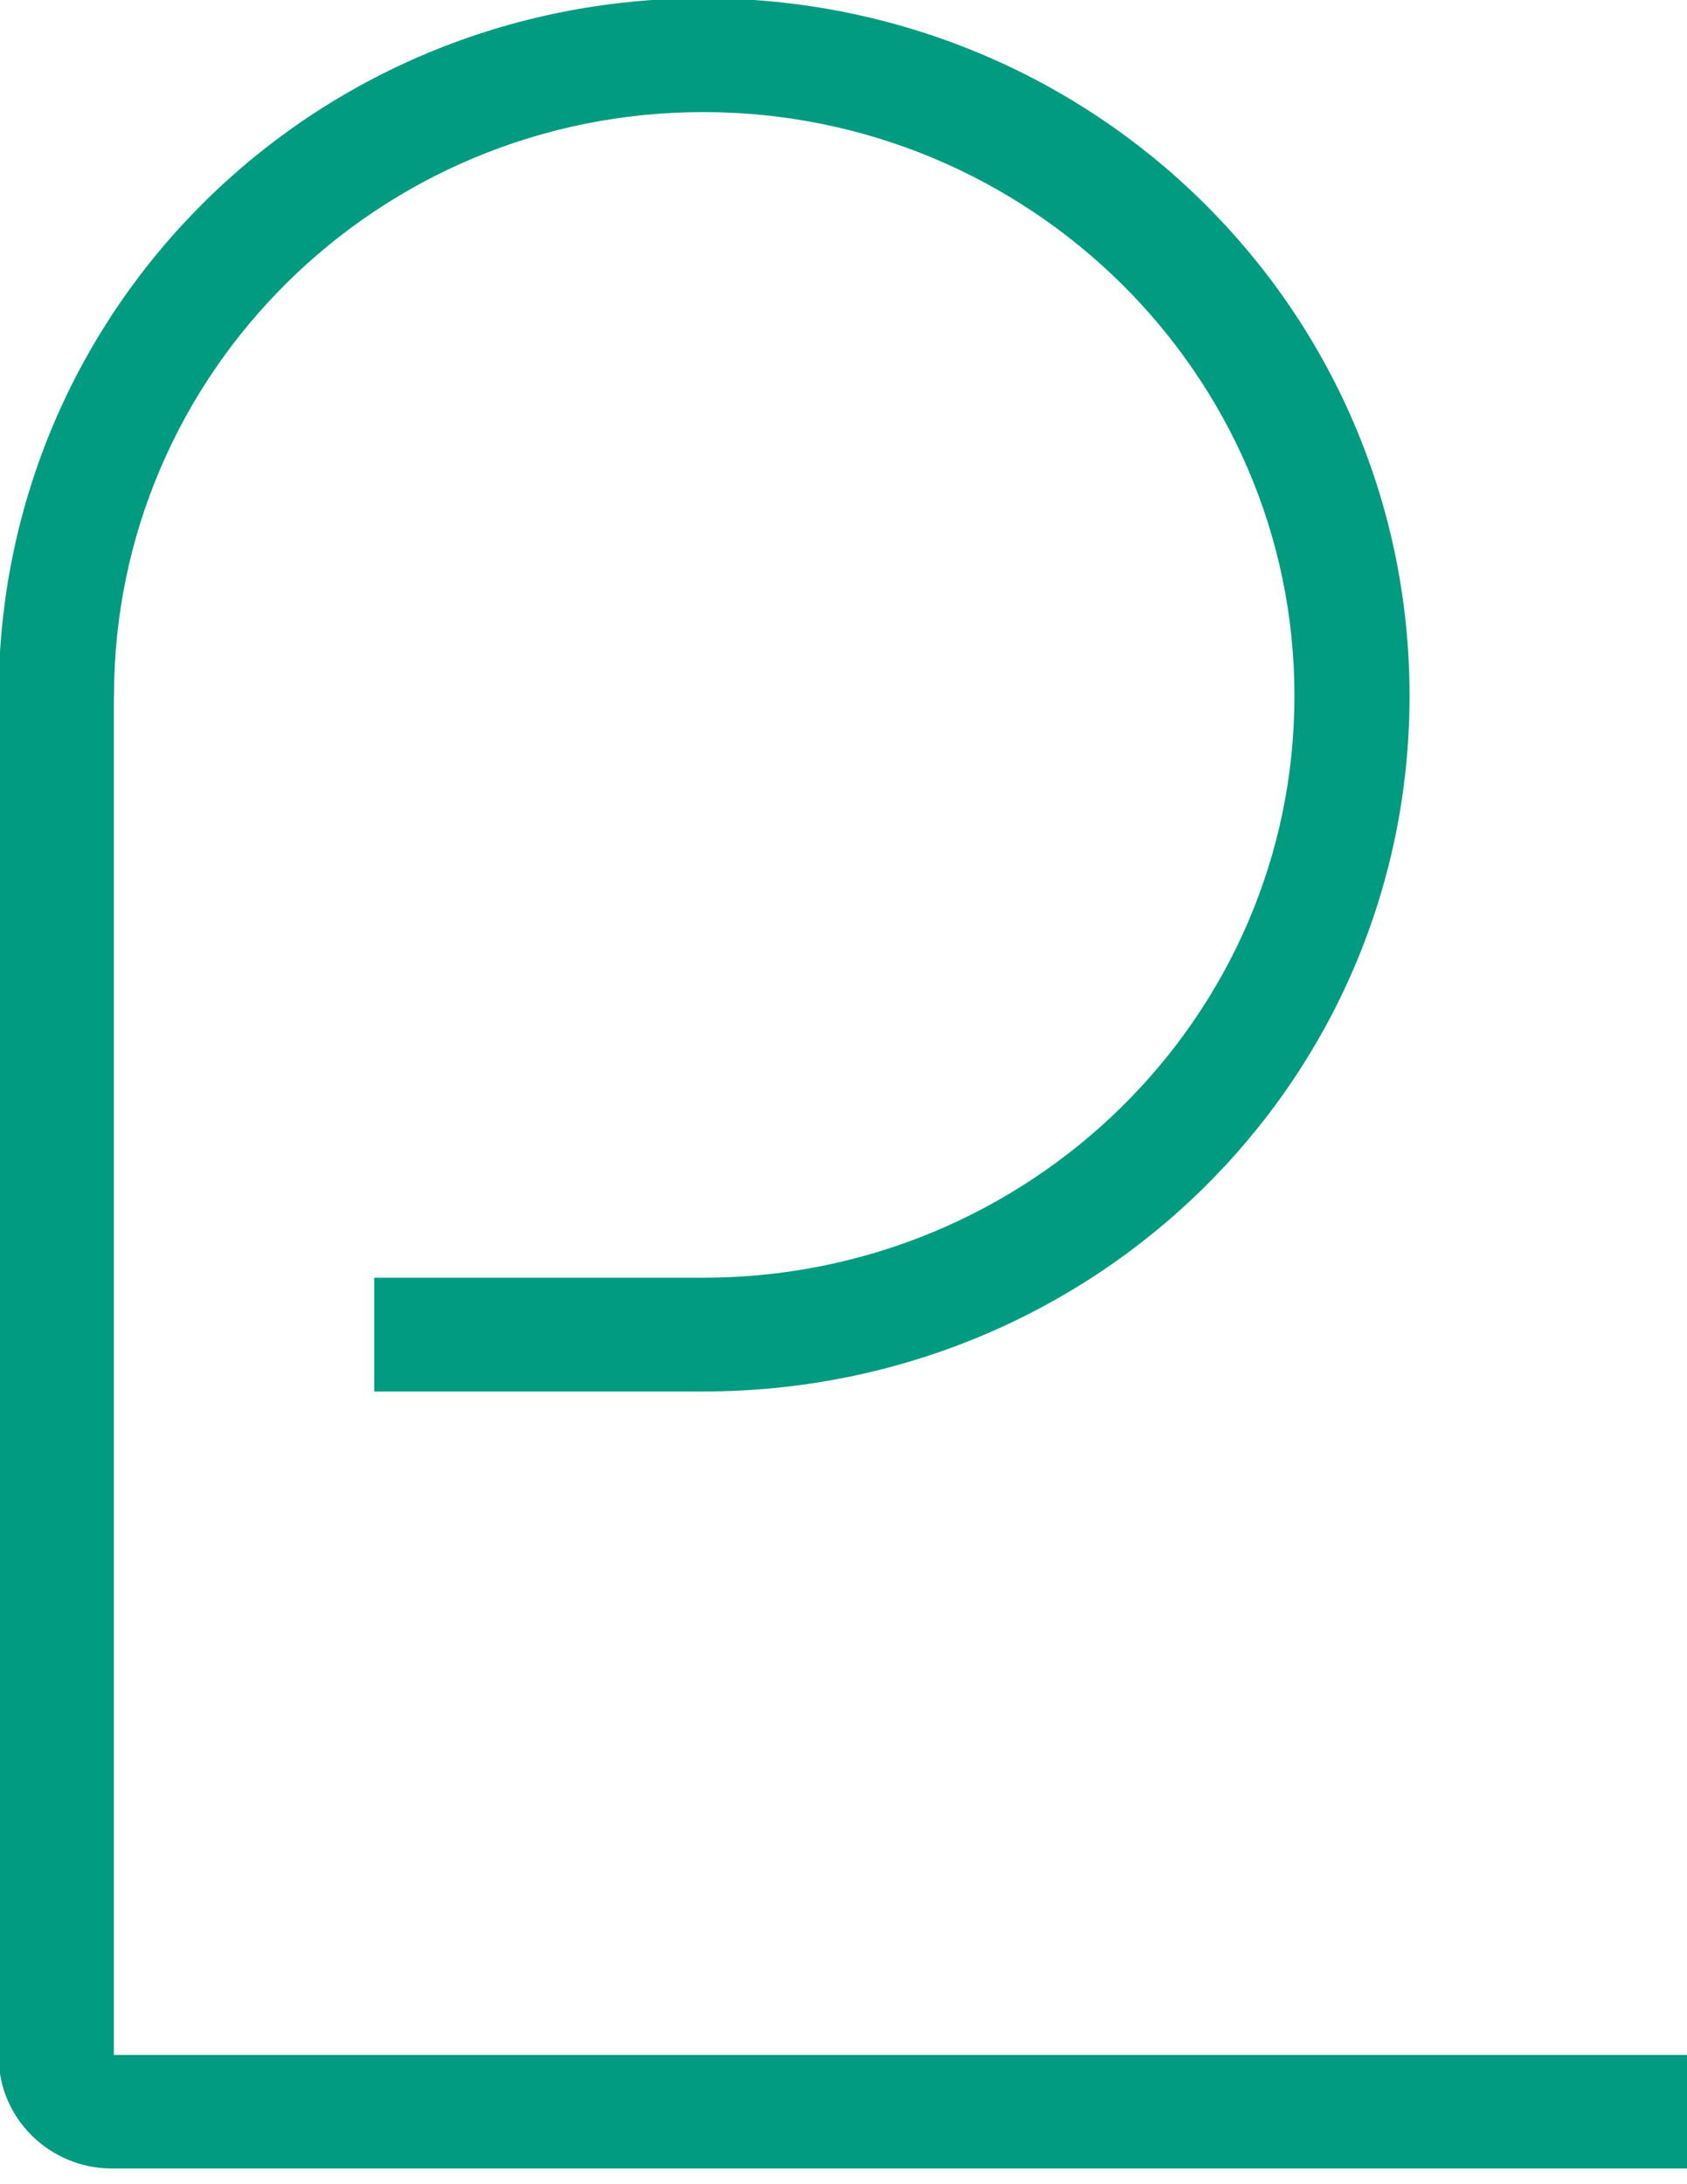 <svg width="34" height="44" viewBox="0.027 0.21 33.946 43.581" fill="none" xmlns="http://www.w3.org/2000/svg">
<path d="M2.318 14.012H2.321C2.331 7.549 7.624 2.29 14.177 2.29C20.73 2.29 26.074 7.556 26.074 14.03C26.074 20.503 20.737 25.734 14.177 25.734H7.557V28.022H14.177C22.049 28.022 28.39 21.797 28.39 14.03C28.39 6.263 22.049 0 14.177 0C6.305 0 0.01 6.252 0 14.01V41.398C0 42.639 1.023 43.65 2.282 43.65H34V41.365H2.318V14.012Z" fill="#009B80"/>
</svg>
